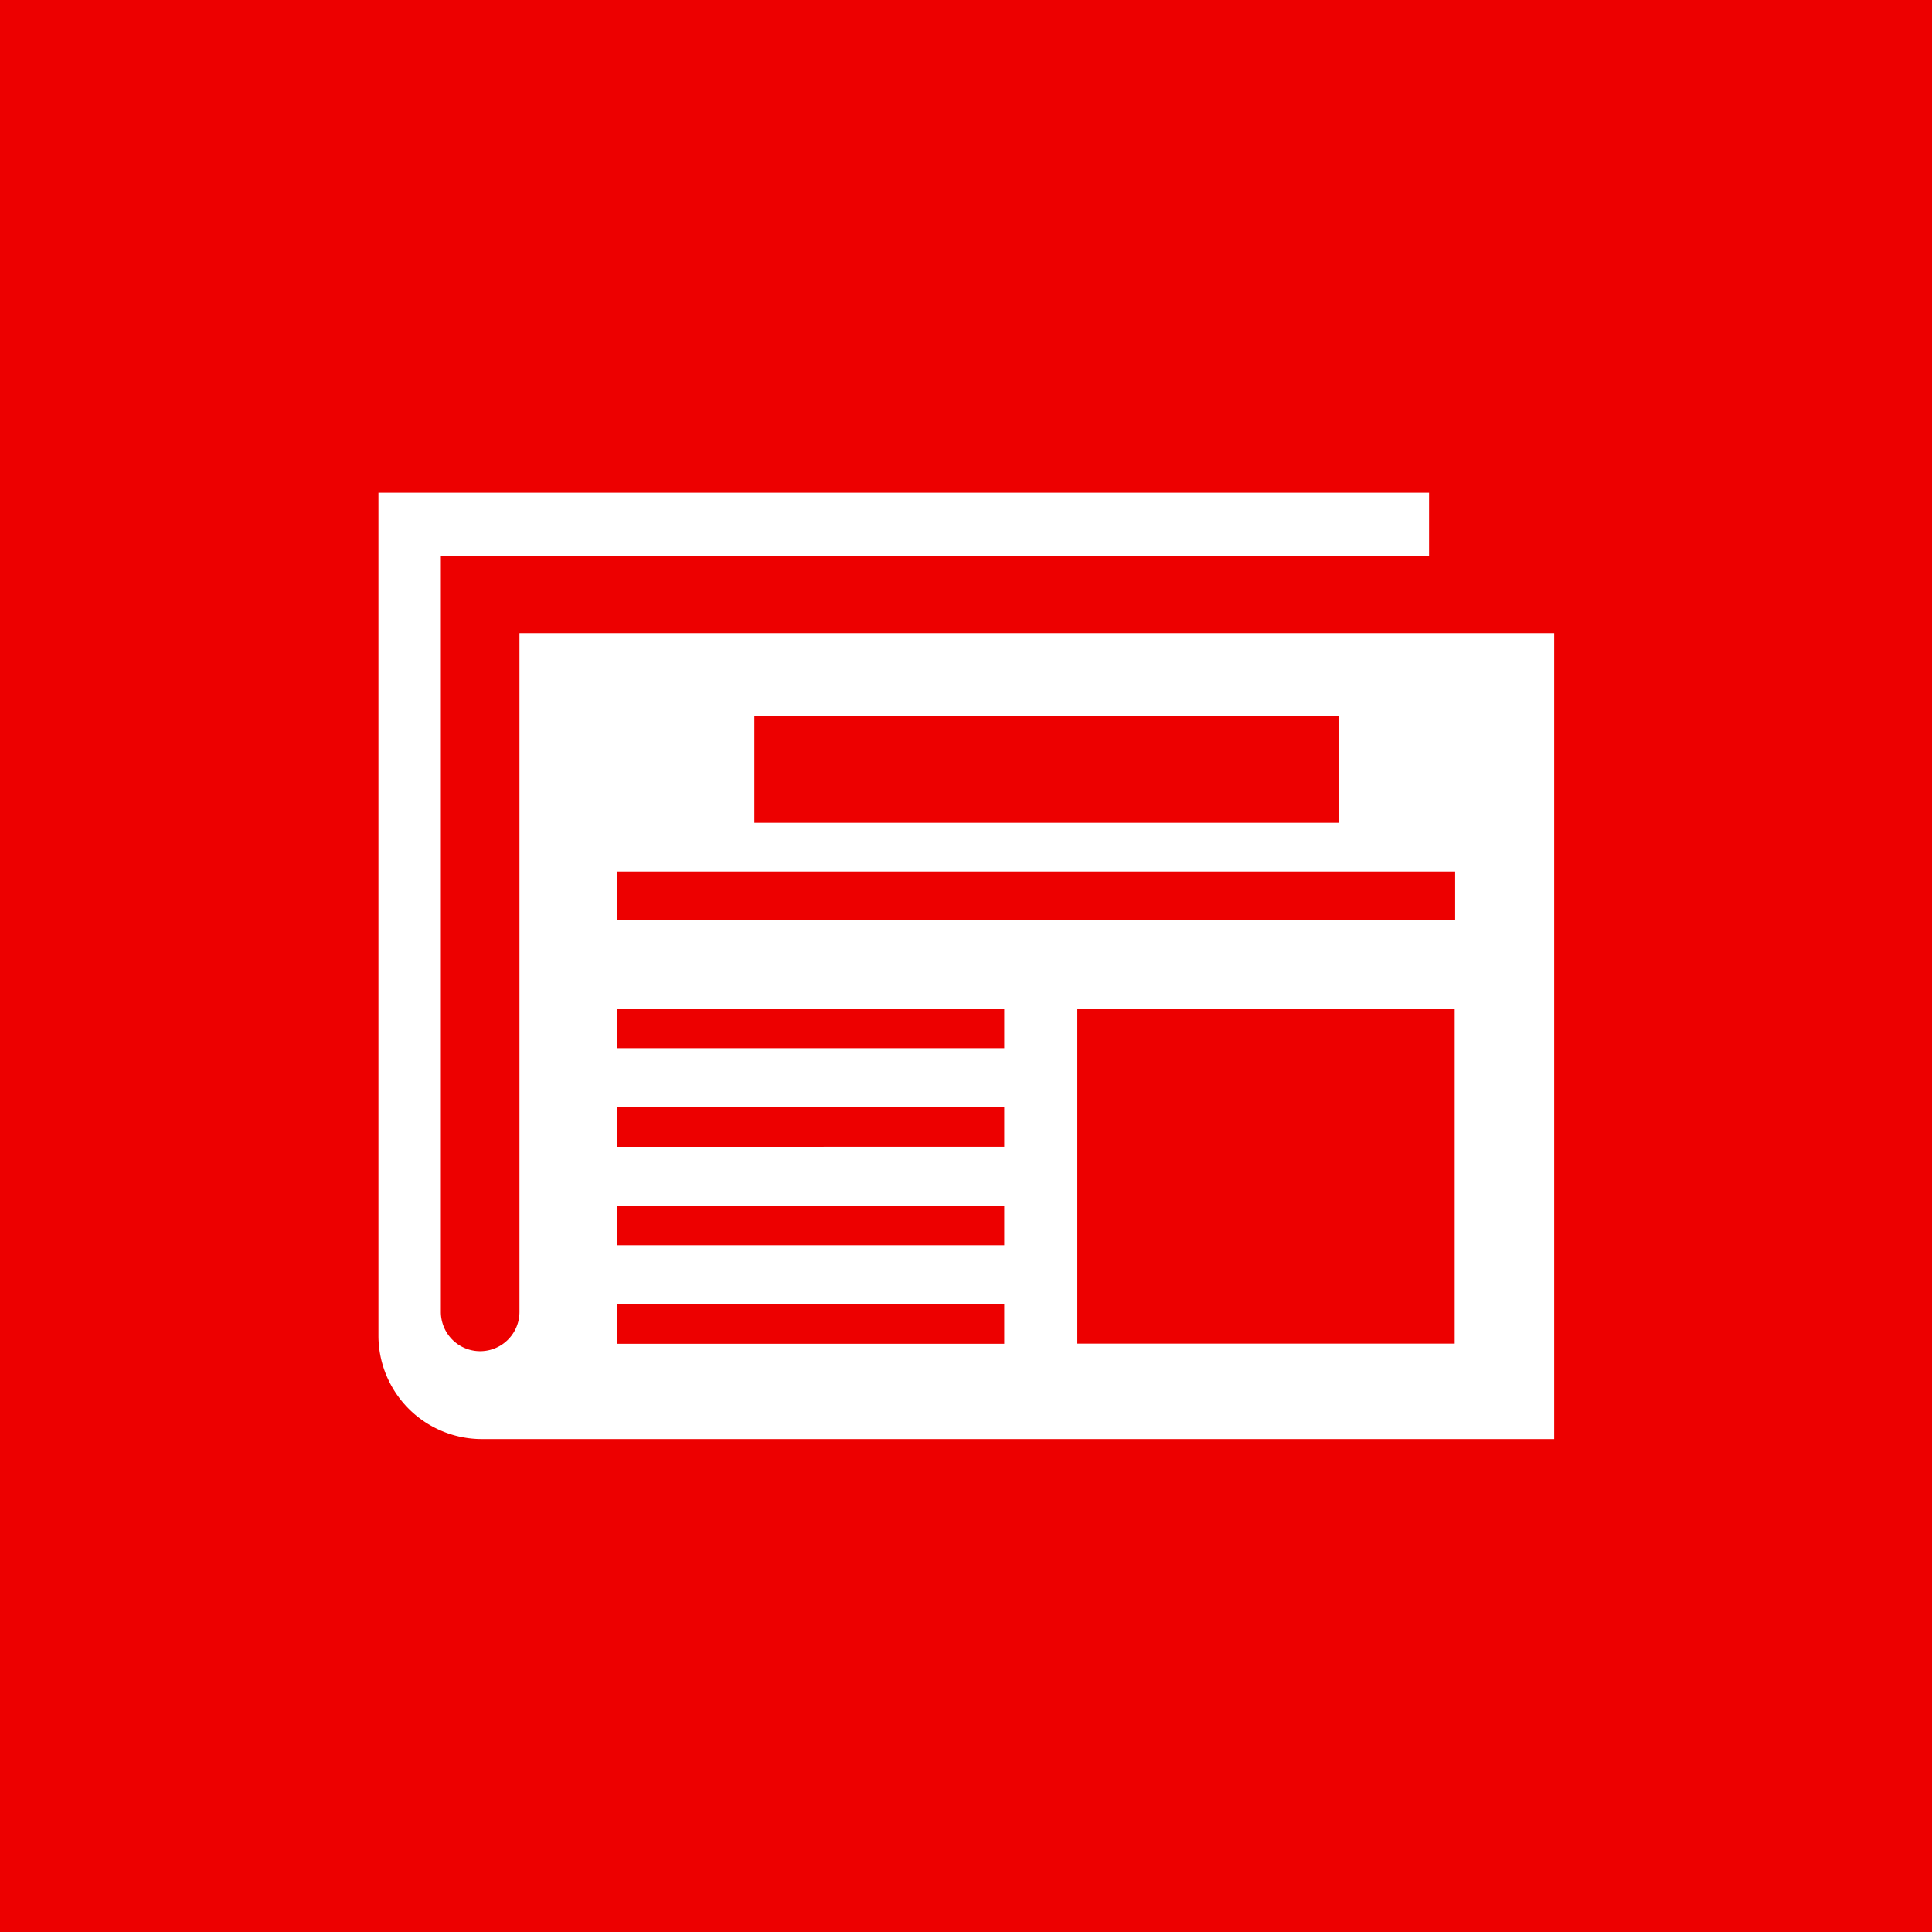 <svg id="Layer_1" data-name="Layer 1" xmlns="http://www.w3.org/2000/svg" viewBox="0 0 122.88 122.88"><defs><style>.cls-1{fill:#ed0000;}.cls-1,.cls-2{fill-rule:evenodd;}.cls-2{fill:#fff;}</style></defs><title>14</title><path class="cls-1" d="M667.9,510.26H790.78V633.14H667.9V510.26" transform="translate(-667.9 -510.26)"/><path class="cls-2" d="M707.16,565.69h53.29v3.1H707.16v-3.1Zm0,21.25h24.61v2.52H707.16v-2.52Zm0,6.27h24.61v2.52H707.16V593.2Zm0-18.8h24.61v2.52H707.16v-2.52Zm0,6.27h24.61v2.52H707.16v-2.52Zm29.26-6.27h24v21.31h-24V574.41Zm-20.54-18.6h37.2v6.78h-37.2V555.8ZM692,541.6h66.79v4H695.94v48.1a2.48,2.48,0,0,0,5,0V550.53h65.81v51.26H698.53a6.58,6.58,0,0,1-6.56-6.56V541.6Z" transform="translate(-667.9 -510.26)"/></svg>